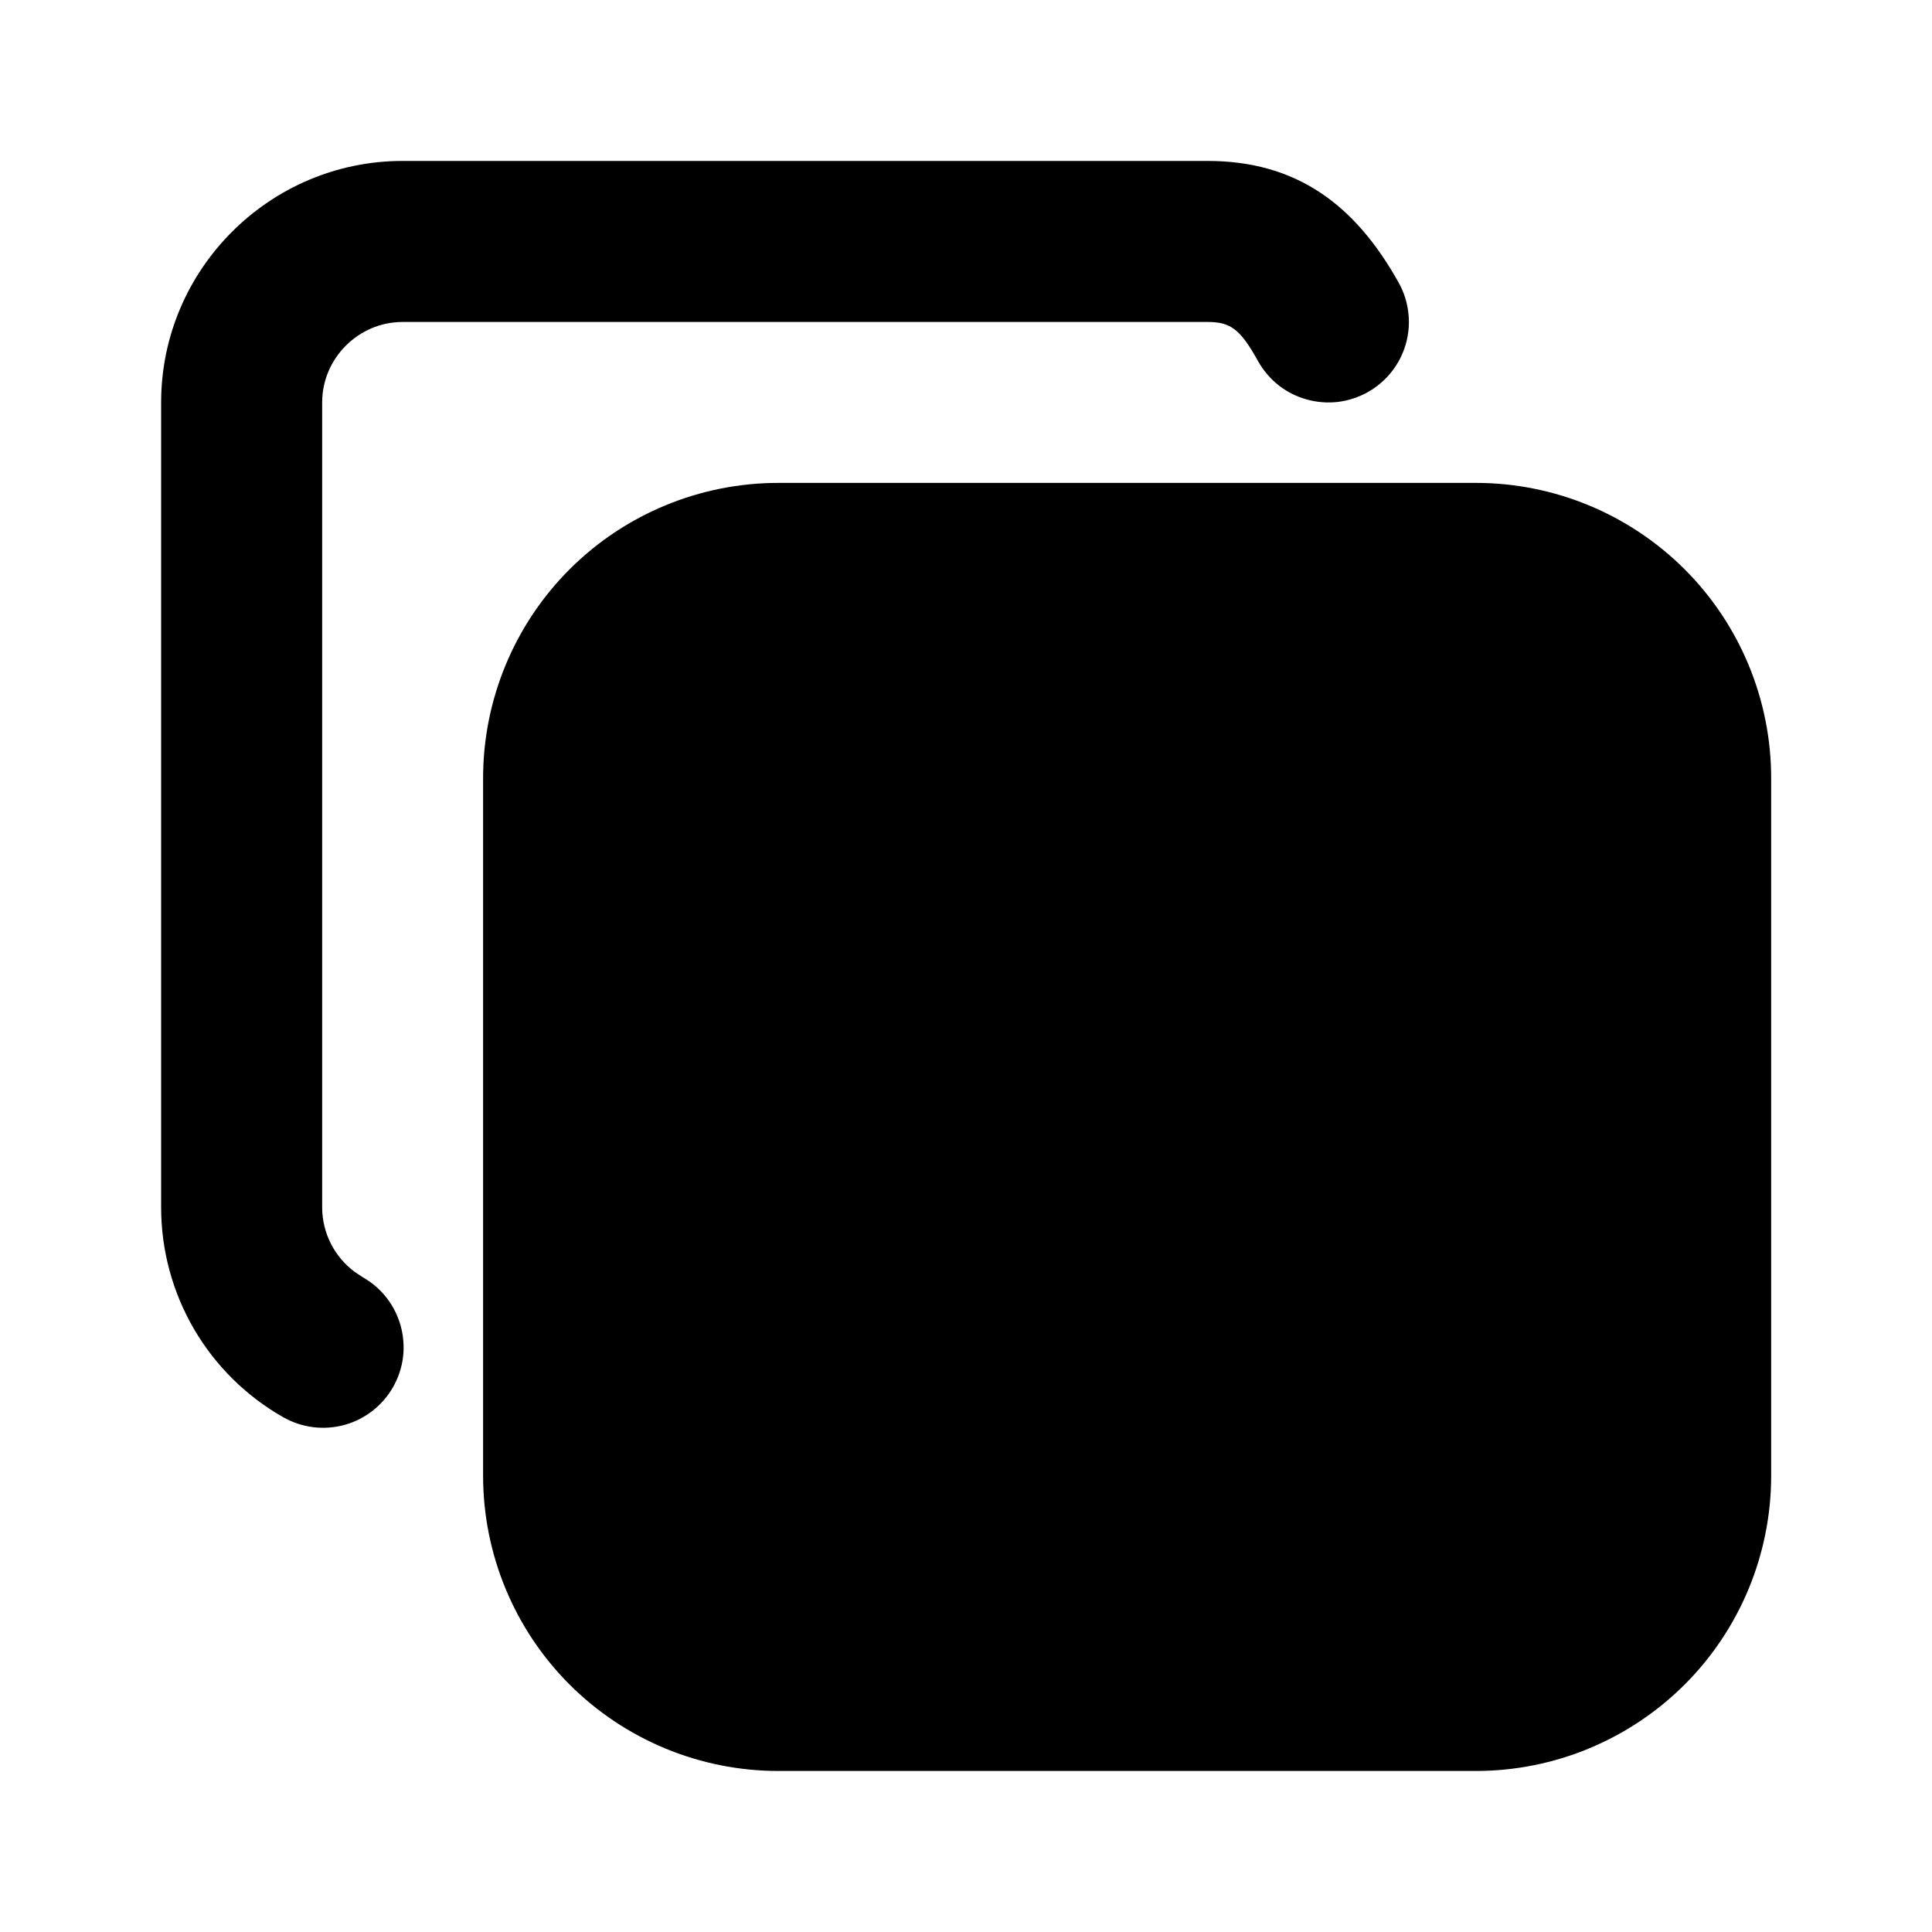 <svg width="20" height="20" viewBox="0 0 20 20" fill="none" xmlns="http://www.w3.org/2000/svg">
<g clip-path="url(#clip0_6339_72948)">
<path d="M15.279 4.999C16.089 4.999 16.866 5.321 17.44 5.894C18.013 6.467 18.335 7.245 18.335 8.055V15.277C18.335 16.087 18.013 16.865 17.44 17.438C16.866 18.011 16.089 18.333 15.279 18.333H8.057C7.247 18.333 6.469 18.011 5.896 17.438C5.323 16.865 5.001 16.087 5.001 15.277V8.055C5.001 7.245 5.323 6.467 5.896 5.894C6.469 5.321 7.247 4.999 8.057 4.999H15.279ZM12.501 1.666C13.413 1.666 14.025 2.11 14.48 2.928C14.533 3.023 14.567 3.129 14.579 3.237C14.592 3.346 14.583 3.456 14.553 3.561C14.523 3.667 14.472 3.765 14.404 3.851C14.336 3.936 14.252 4.008 14.156 4.061C14.061 4.114 13.956 4.148 13.847 4.161C13.738 4.173 13.628 4.164 13.523 4.134C13.417 4.104 13.319 4.054 13.233 3.986C13.148 3.918 13.076 3.833 13.023 3.738C12.839 3.406 12.738 3.333 12.501 3.333H4.168C3.711 3.333 3.335 3.709 3.335 4.166V12.498C3.335 12.764 3.463 13.013 3.674 13.168L3.757 13.223C3.852 13.277 3.936 13.349 4.003 13.436C4.07 13.522 4.119 13.621 4.148 13.726C4.177 13.832 4.185 13.942 4.172 14.051C4.158 14.159 4.123 14.264 4.069 14.359C4.015 14.454 3.942 14.538 3.856 14.605C3.769 14.672 3.671 14.722 3.565 14.751C3.459 14.78 3.349 14.787 3.241 14.774C3.132 14.76 3.027 14.725 2.932 14.671C2.548 14.453 2.229 14.137 2.007 13.756C1.785 13.374 1.668 12.941 1.668 12.499V4.166C1.668 2.789 2.791 1.666 4.168 1.666H12.501Z" fill="black"/>
</g>
<defs>
<clipPath id="clip0_6339_72948">
<rect width="20" height="20" fill="white"/>
</clipPath>
</defs>
</svg>
